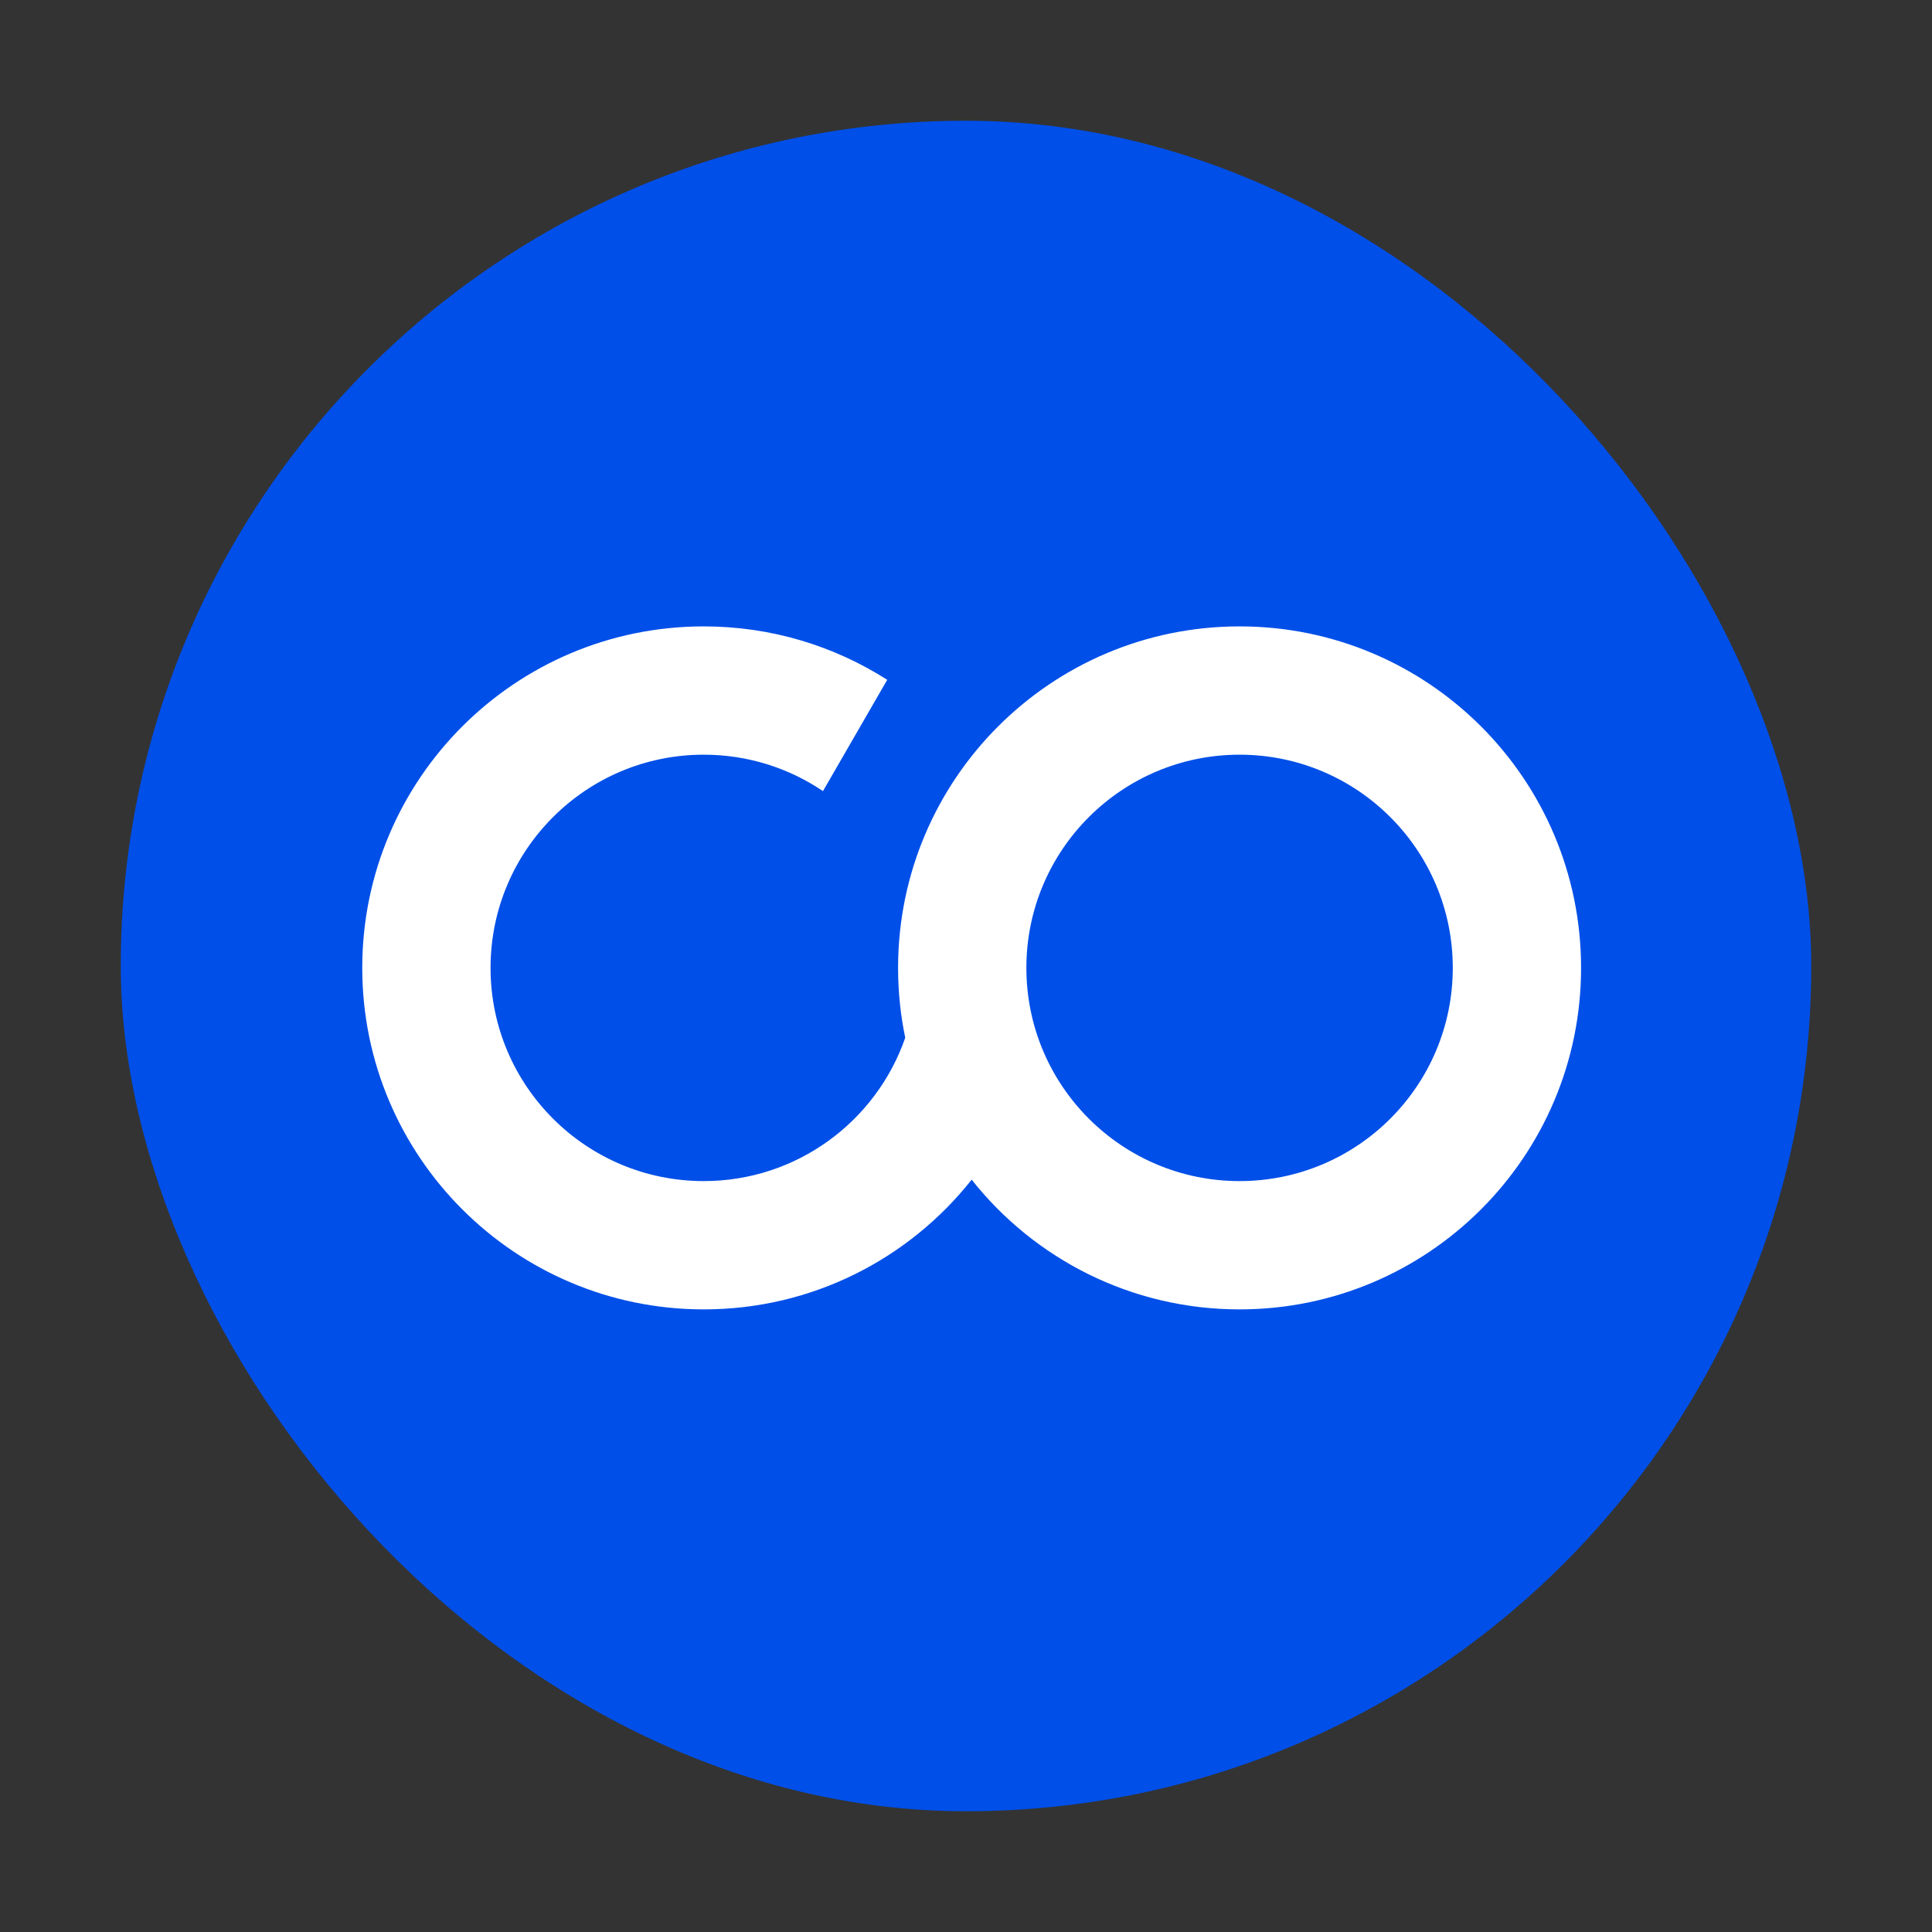 <?xml version="1.0" encoding="UTF-8"?>
<svg width="200" height="200" viewBox="0 0 1024 1024" version="1.1" xmlns="http://www.w3.org/2000/svg" xmlns:xlink="http://www.w3.org/1999/xlink">
    <rect x="0" y="0" width="1024" height="1024" fill="#333333" stroke="none"/>
    <title>CO logo-1</title>
    <g id="CO-logo-1" stroke="none" stroke-width="1" fill="none" fill-rule="evenodd">
        <rect id="矩形" fill="#004FE8" x="64" y="64" width="896" height="896" rx="448"></rect>
        <path d="M657,332 C756.964,332 838,413.036 838,513 C838,612.964 756.964,694 657,694 C599.437,694 548.15,667.129 514.998,625.246 C481.852,667.128 430.564,694 373,694 C273.036,694 192,612.964 192,513 C192,413.036 273.036,332 373,332 C408.792,332 442.158,342.389 470.247,360.316 L436.188,419.305 C418.152,407.117 396.407,400 373,400 C310.592,400 260,450.592 260,513 C260,575.408 310.592,626 373,626 C422.442,626 464.468,594.246 479.797,550.02 C477.305,538.07 476,525.687 476,513 C476,413.036 557.036,332 657,332 Z M657,400 C594.592,400 544,450.592 544,513 C544,575.408 594.592,626 657,626 C719.408,626 770,575.408 770,513 C770,450.592 719.408,400 657,400 Z" id="形状结合" fill="#FFFFFF"></path>
    </g>
</svg>